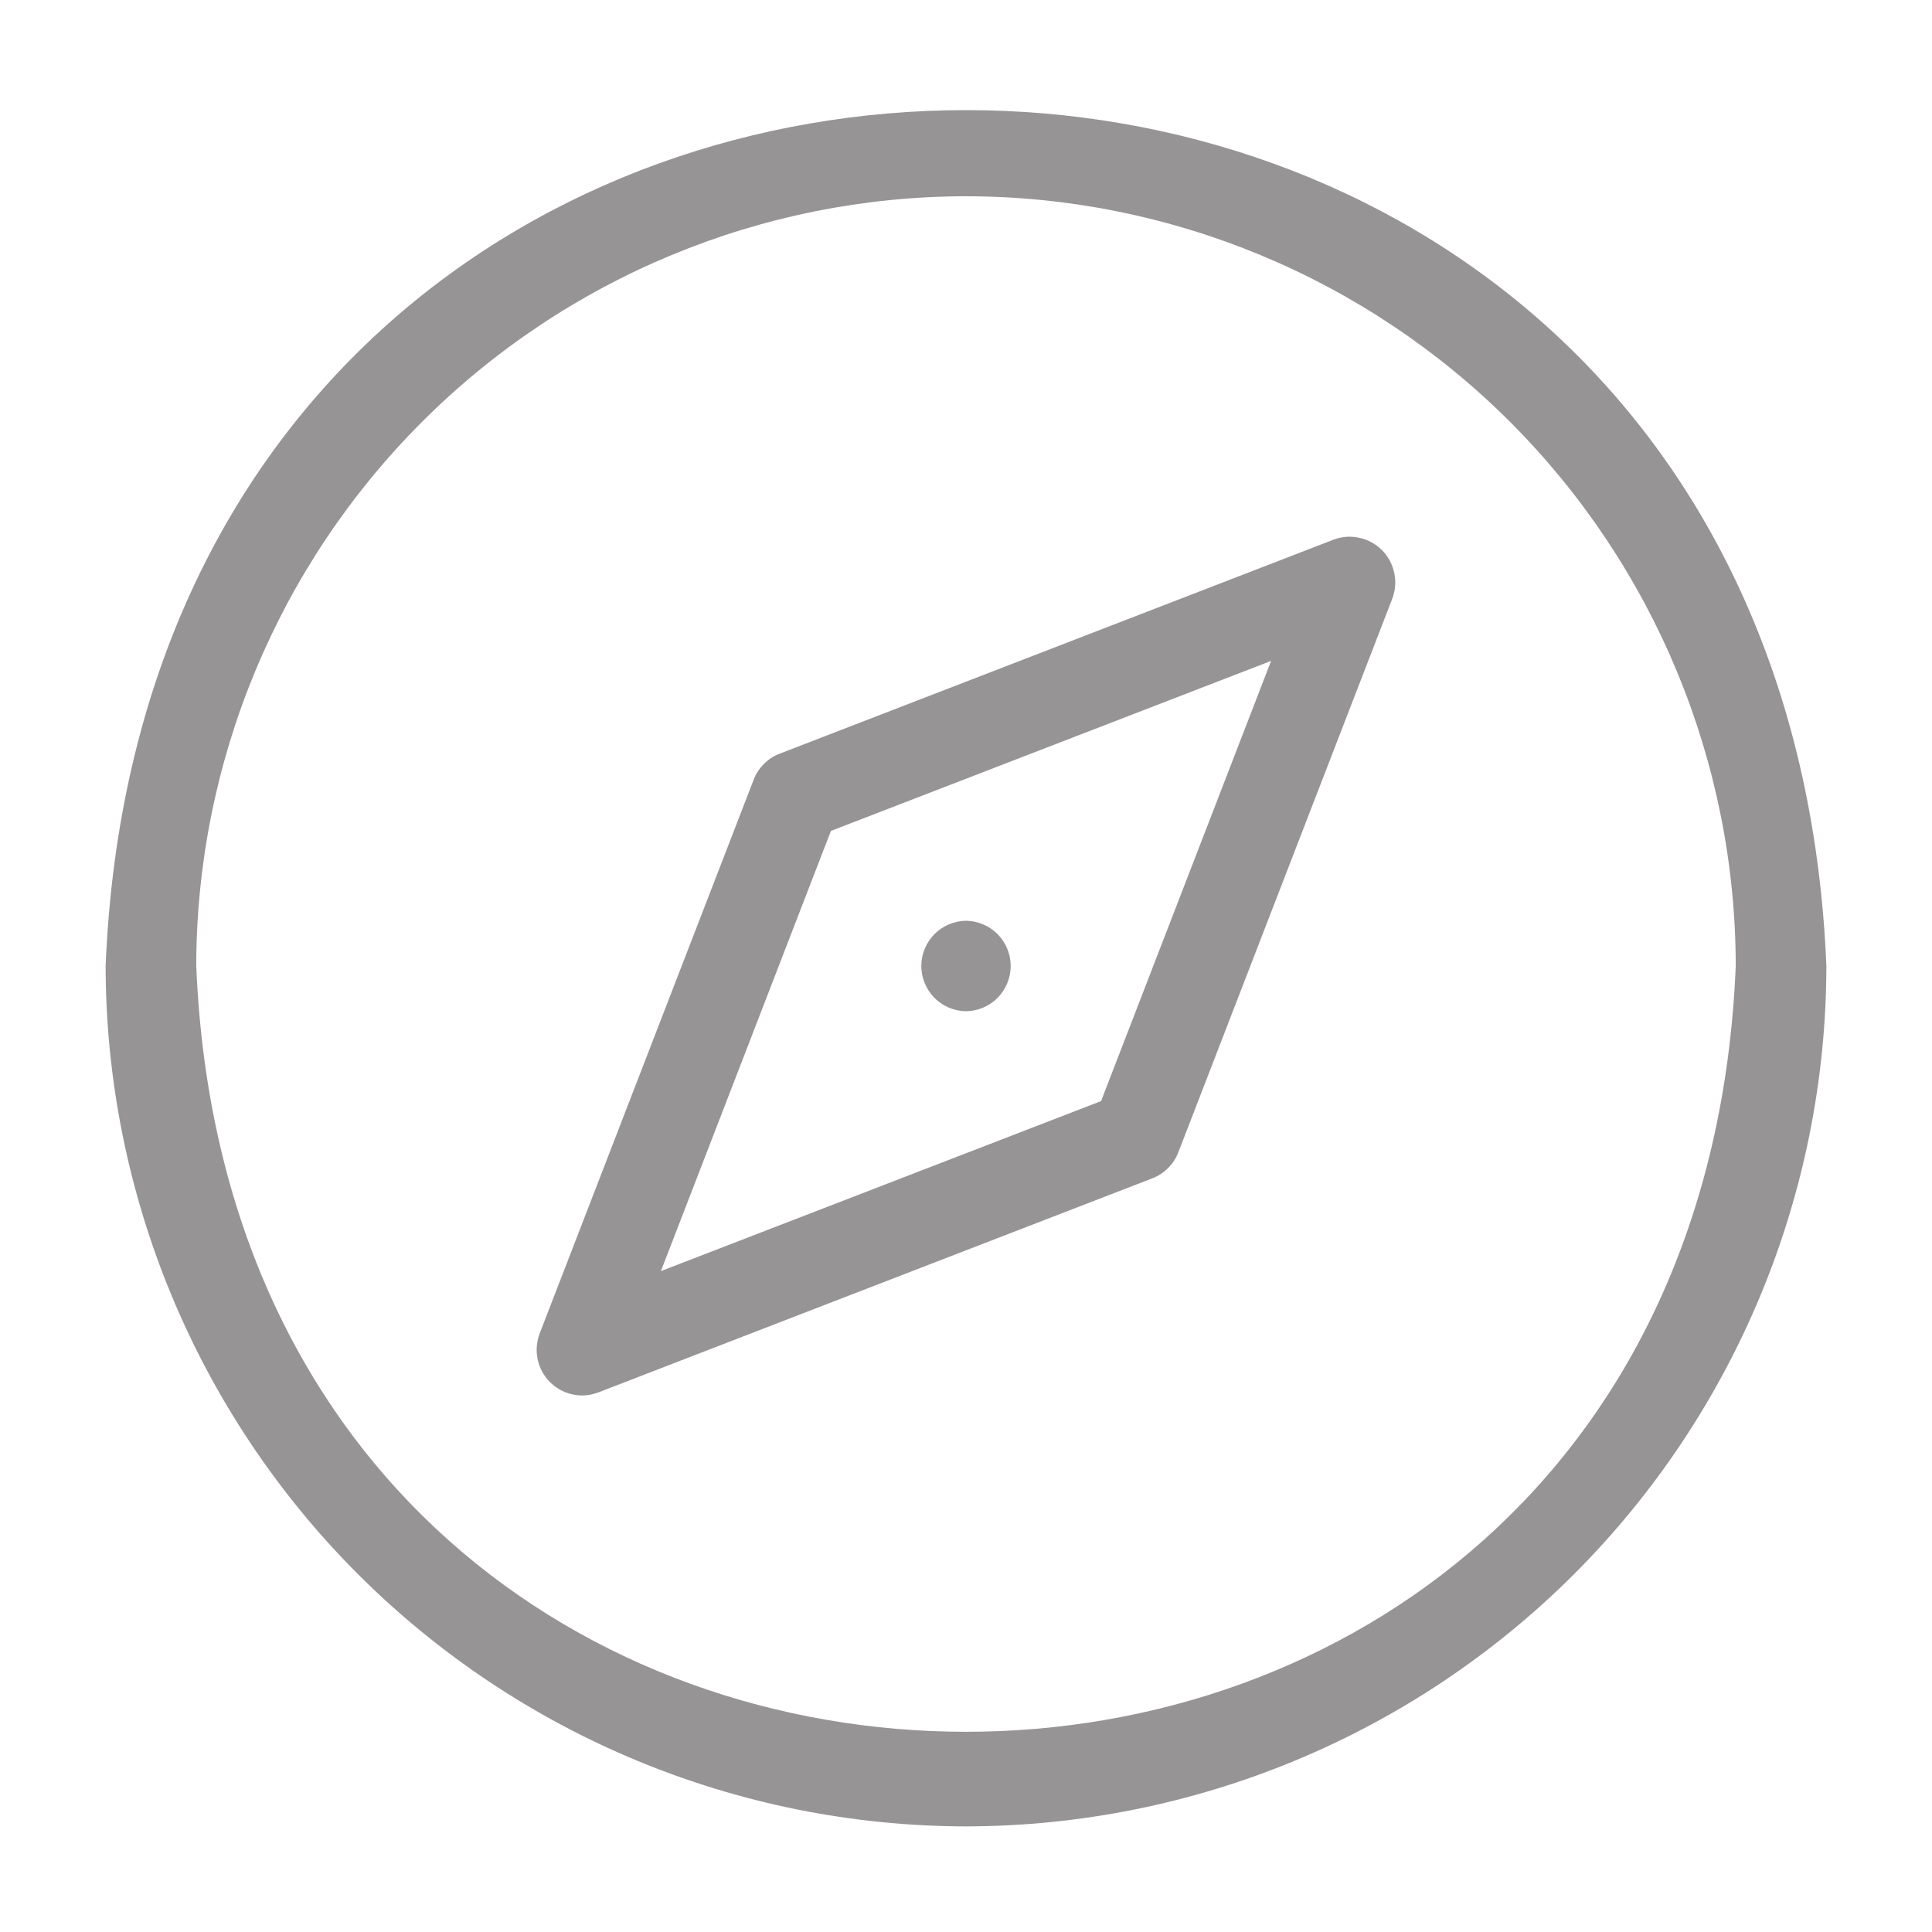 <svg width="24" height="24" viewBox="0 0 24 24" fill="none" xmlns="http://www.w3.org/2000/svg">
<path d="M12 22.688C14.834 22.684 17.55 21.557 19.554 19.554C21.557 17.55 22.684 14.834 22.688 12C22.1 -2.178 1.897 -2.174 1.312 12C1.316 14.834 2.443 17.55 4.446 19.554C6.45 21.557 9.166 22.684 12 22.688ZM12 2.438C14.535 2.44 16.966 3.449 18.759 5.241C20.551 7.034 21.56 9.465 21.562 12C21.037 24.686 2.961 24.682 2.438 12C2.44 9.465 3.449 7.034 5.242 5.241C7.034 3.449 9.465 2.44 12 2.438Z" fill="#969494"/>
<path d="M7.227 17.335C7.297 17.335 7.365 17.323 7.43 17.298L14.316 14.637C14.389 14.609 14.455 14.566 14.51 14.51C14.566 14.455 14.609 14.389 14.637 14.316L17.298 7.43C17.335 7.328 17.343 7.218 17.319 7.113C17.296 7.007 17.243 6.91 17.167 6.833C17.09 6.757 16.993 6.704 16.887 6.681C16.782 6.657 16.672 6.665 16.57 6.702L9.684 9.363C9.611 9.391 9.545 9.434 9.49 9.49C9.434 9.545 9.391 9.611 9.363 9.684L6.702 16.57C6.671 16.655 6.66 16.747 6.671 16.837C6.682 16.928 6.714 17.014 6.766 17.089C6.817 17.164 6.886 17.226 6.966 17.268C7.047 17.311 7.136 17.334 7.227 17.335ZM10.322 10.322L15.79 8.21L13.678 13.678L8.21 15.79L10.322 10.322Z" fill="#969494"/>
<path d="M12 11.438C11.852 11.44 11.711 11.5 11.607 11.605C11.504 11.71 11.445 11.852 11.445 12C11.445 12.148 11.504 12.29 11.607 12.395C11.711 12.5 11.852 12.56 12 12.562C12.148 12.56 12.289 12.5 12.393 12.395C12.496 12.29 12.555 12.148 12.555 12C12.555 11.852 12.496 11.71 12.393 11.605C12.289 11.5 12.148 11.44 12 11.438Z" fill="#969494"/>
</svg>

